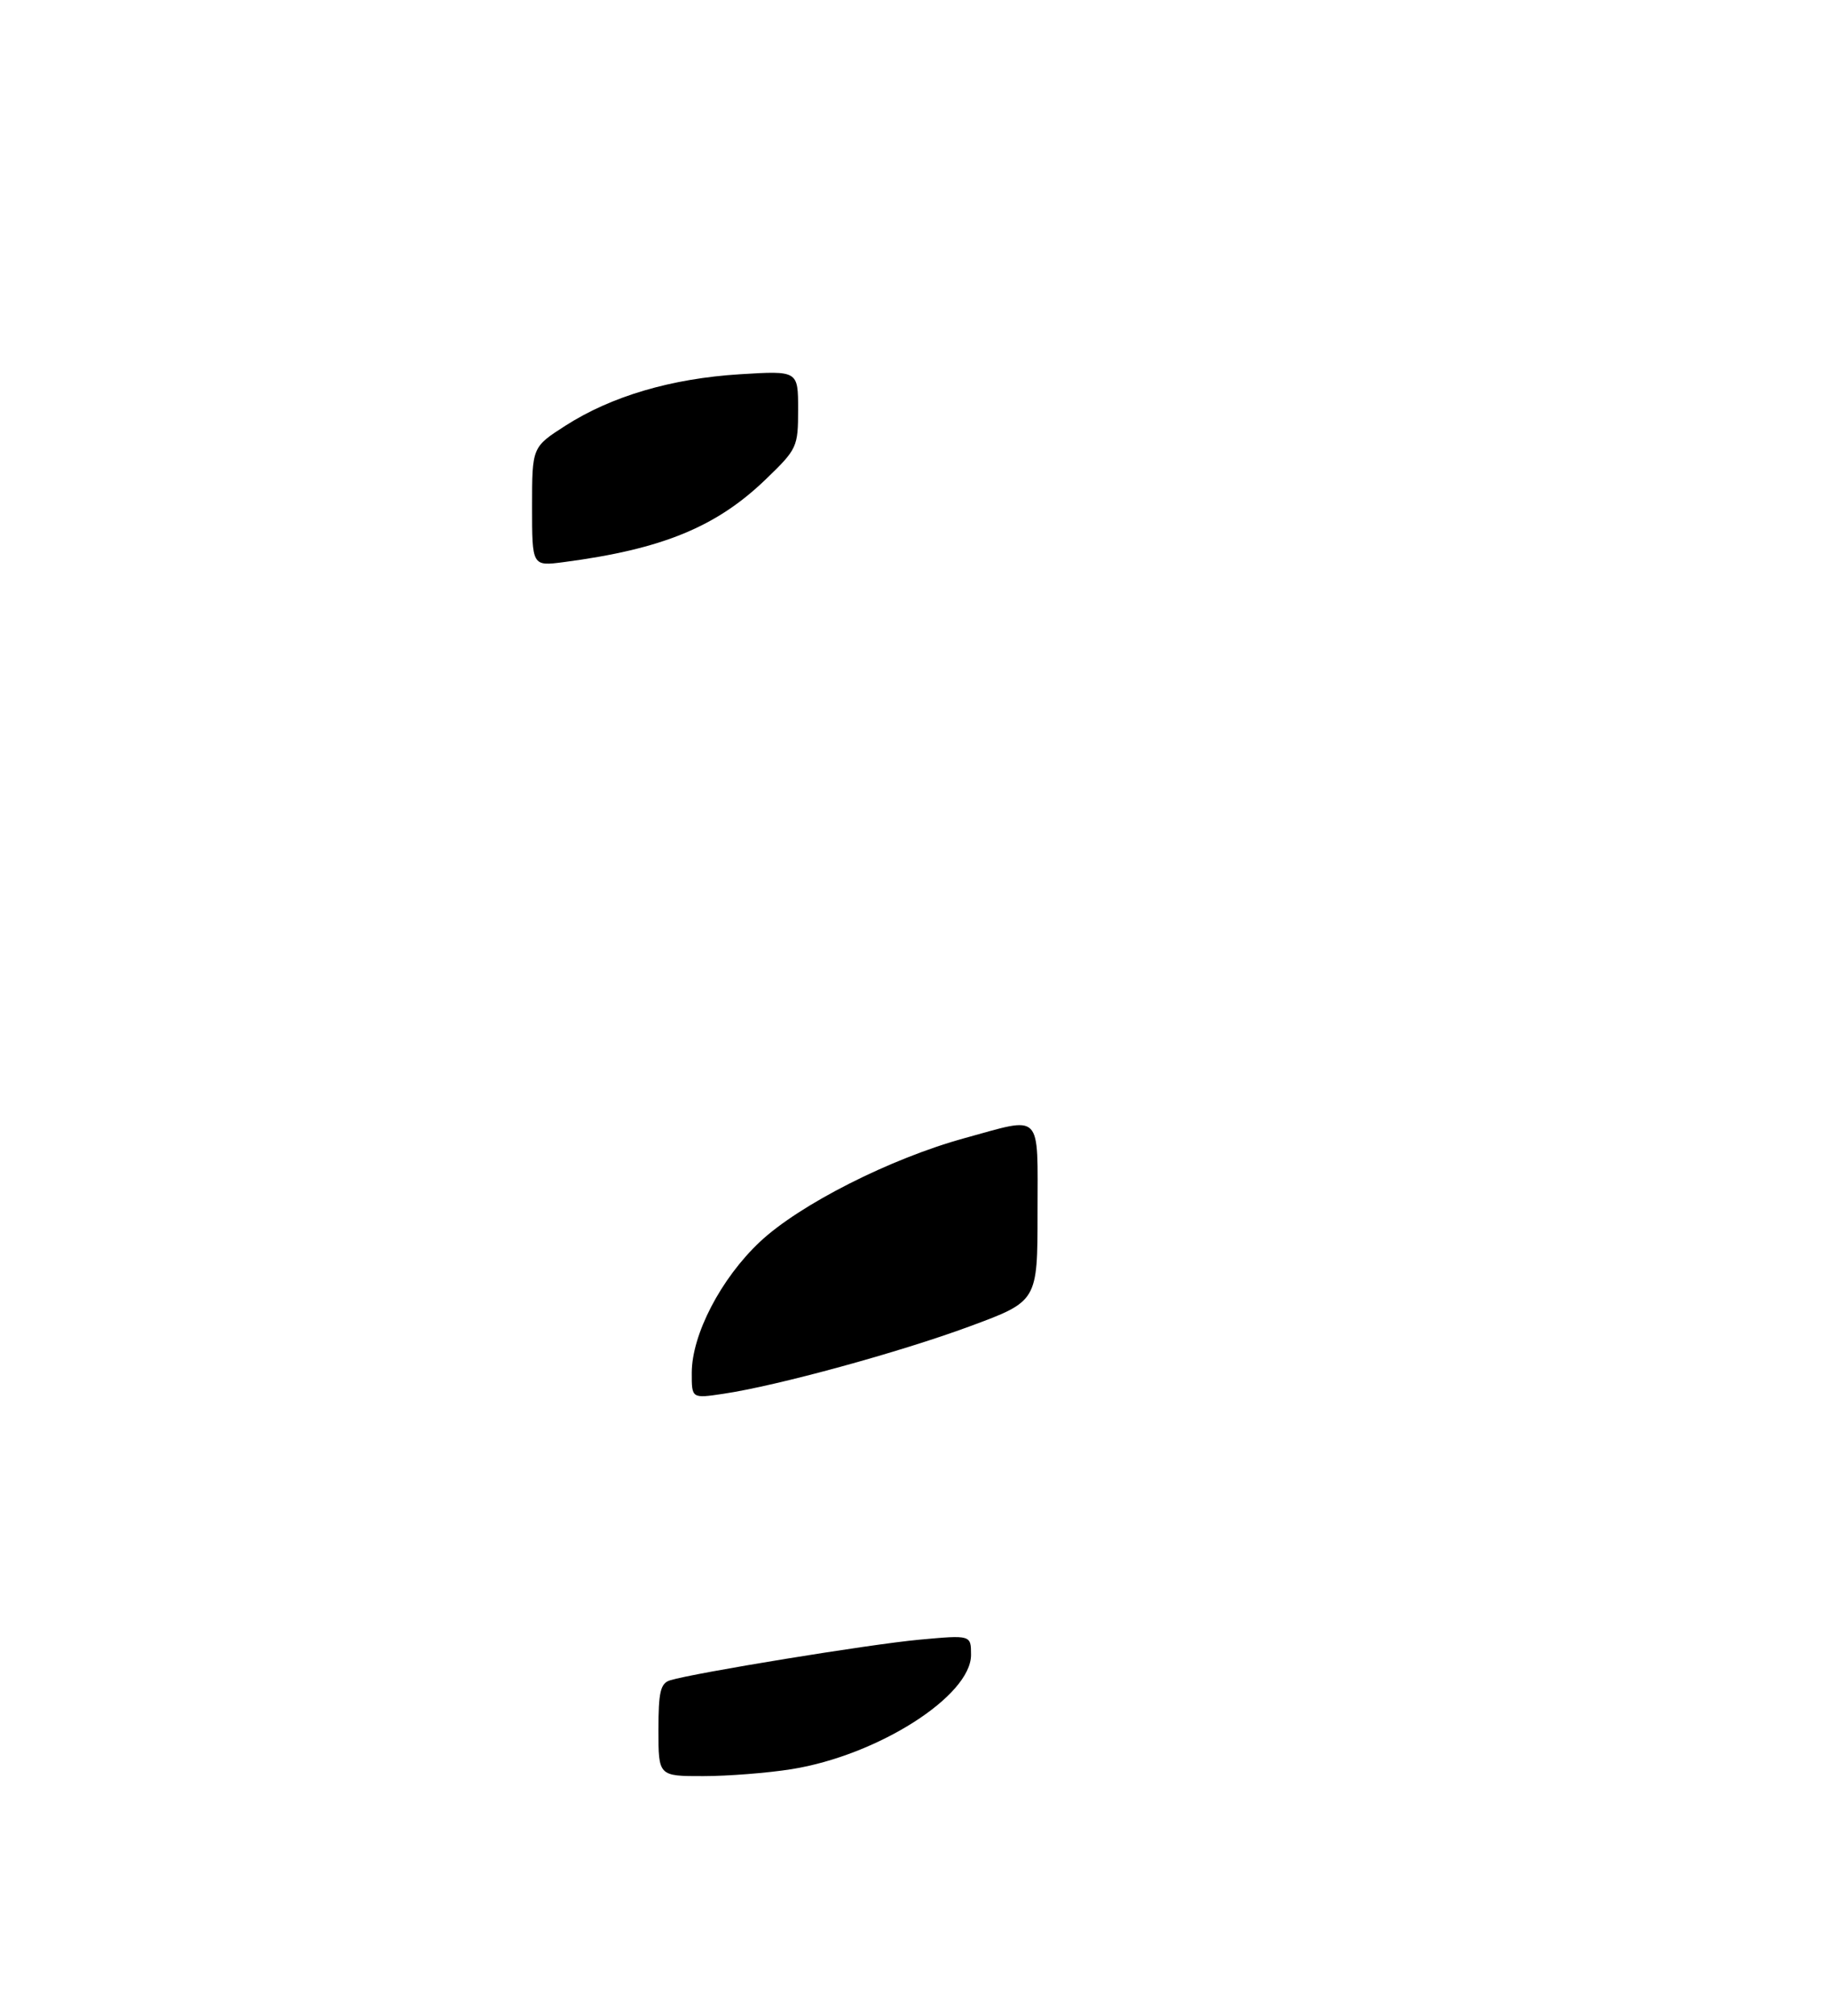 <?xml version="1.0" encoding="UTF-8" standalone="no"?>
<!DOCTYPE svg PUBLIC "-//W3C//DTD SVG 1.1//EN" "http://www.w3.org/Graphics/SVG/1.1/DTD/svg11.dtd" >
<svg xmlns="http://www.w3.org/2000/svg" xmlns:xlink="http://www.w3.org/1999/xlink" version="1.1" viewBox="0 0 275 303">
 <g >
 <path fill="currentColor"
d=" M 119.00 265.95 C 131.96 263.88 146.00 254.95 146.00 248.77 C 146.00 245.77 146.00 245.77 138.25 246.48 C 130.80 247.16 104.36 251.48 100.75 252.59 C 99.30 253.04 99.00 254.34 99.00 260.07 C 99.00 267.00 99.00 267.00 105.75 266.99 C 109.46 266.99 115.42 266.52 119.00 265.95 Z  M 104.01 206.36 C 104.02 200.60 108.40 192.18 114.25 186.68 C 120.22 181.07 133.89 174.14 145.06 171.08 C 156.87 167.84 156.00 166.95 156.00 182.30 C 156.00 195.61 156.00 195.61 145.86 199.36 C 135.23 203.29 116.85 208.32 108.75 209.52 C 104.00 210.23 104.00 210.23 104.01 206.36 Z  M 80.00 76.17 C 80.00 67.21 80.00 67.21 85.00 64.00 C 91.93 59.56 100.93 56.90 111.25 56.26 C 120.00 55.72 120.00 55.72 120.00 61.55 C 120.00 67.20 119.86 67.50 115.15 72.04 C 107.71 79.22 99.56 82.56 84.75 84.50 C 80.00 85.12 80.00 85.12 80.00 76.17 Z "/>
</g>
</svg>